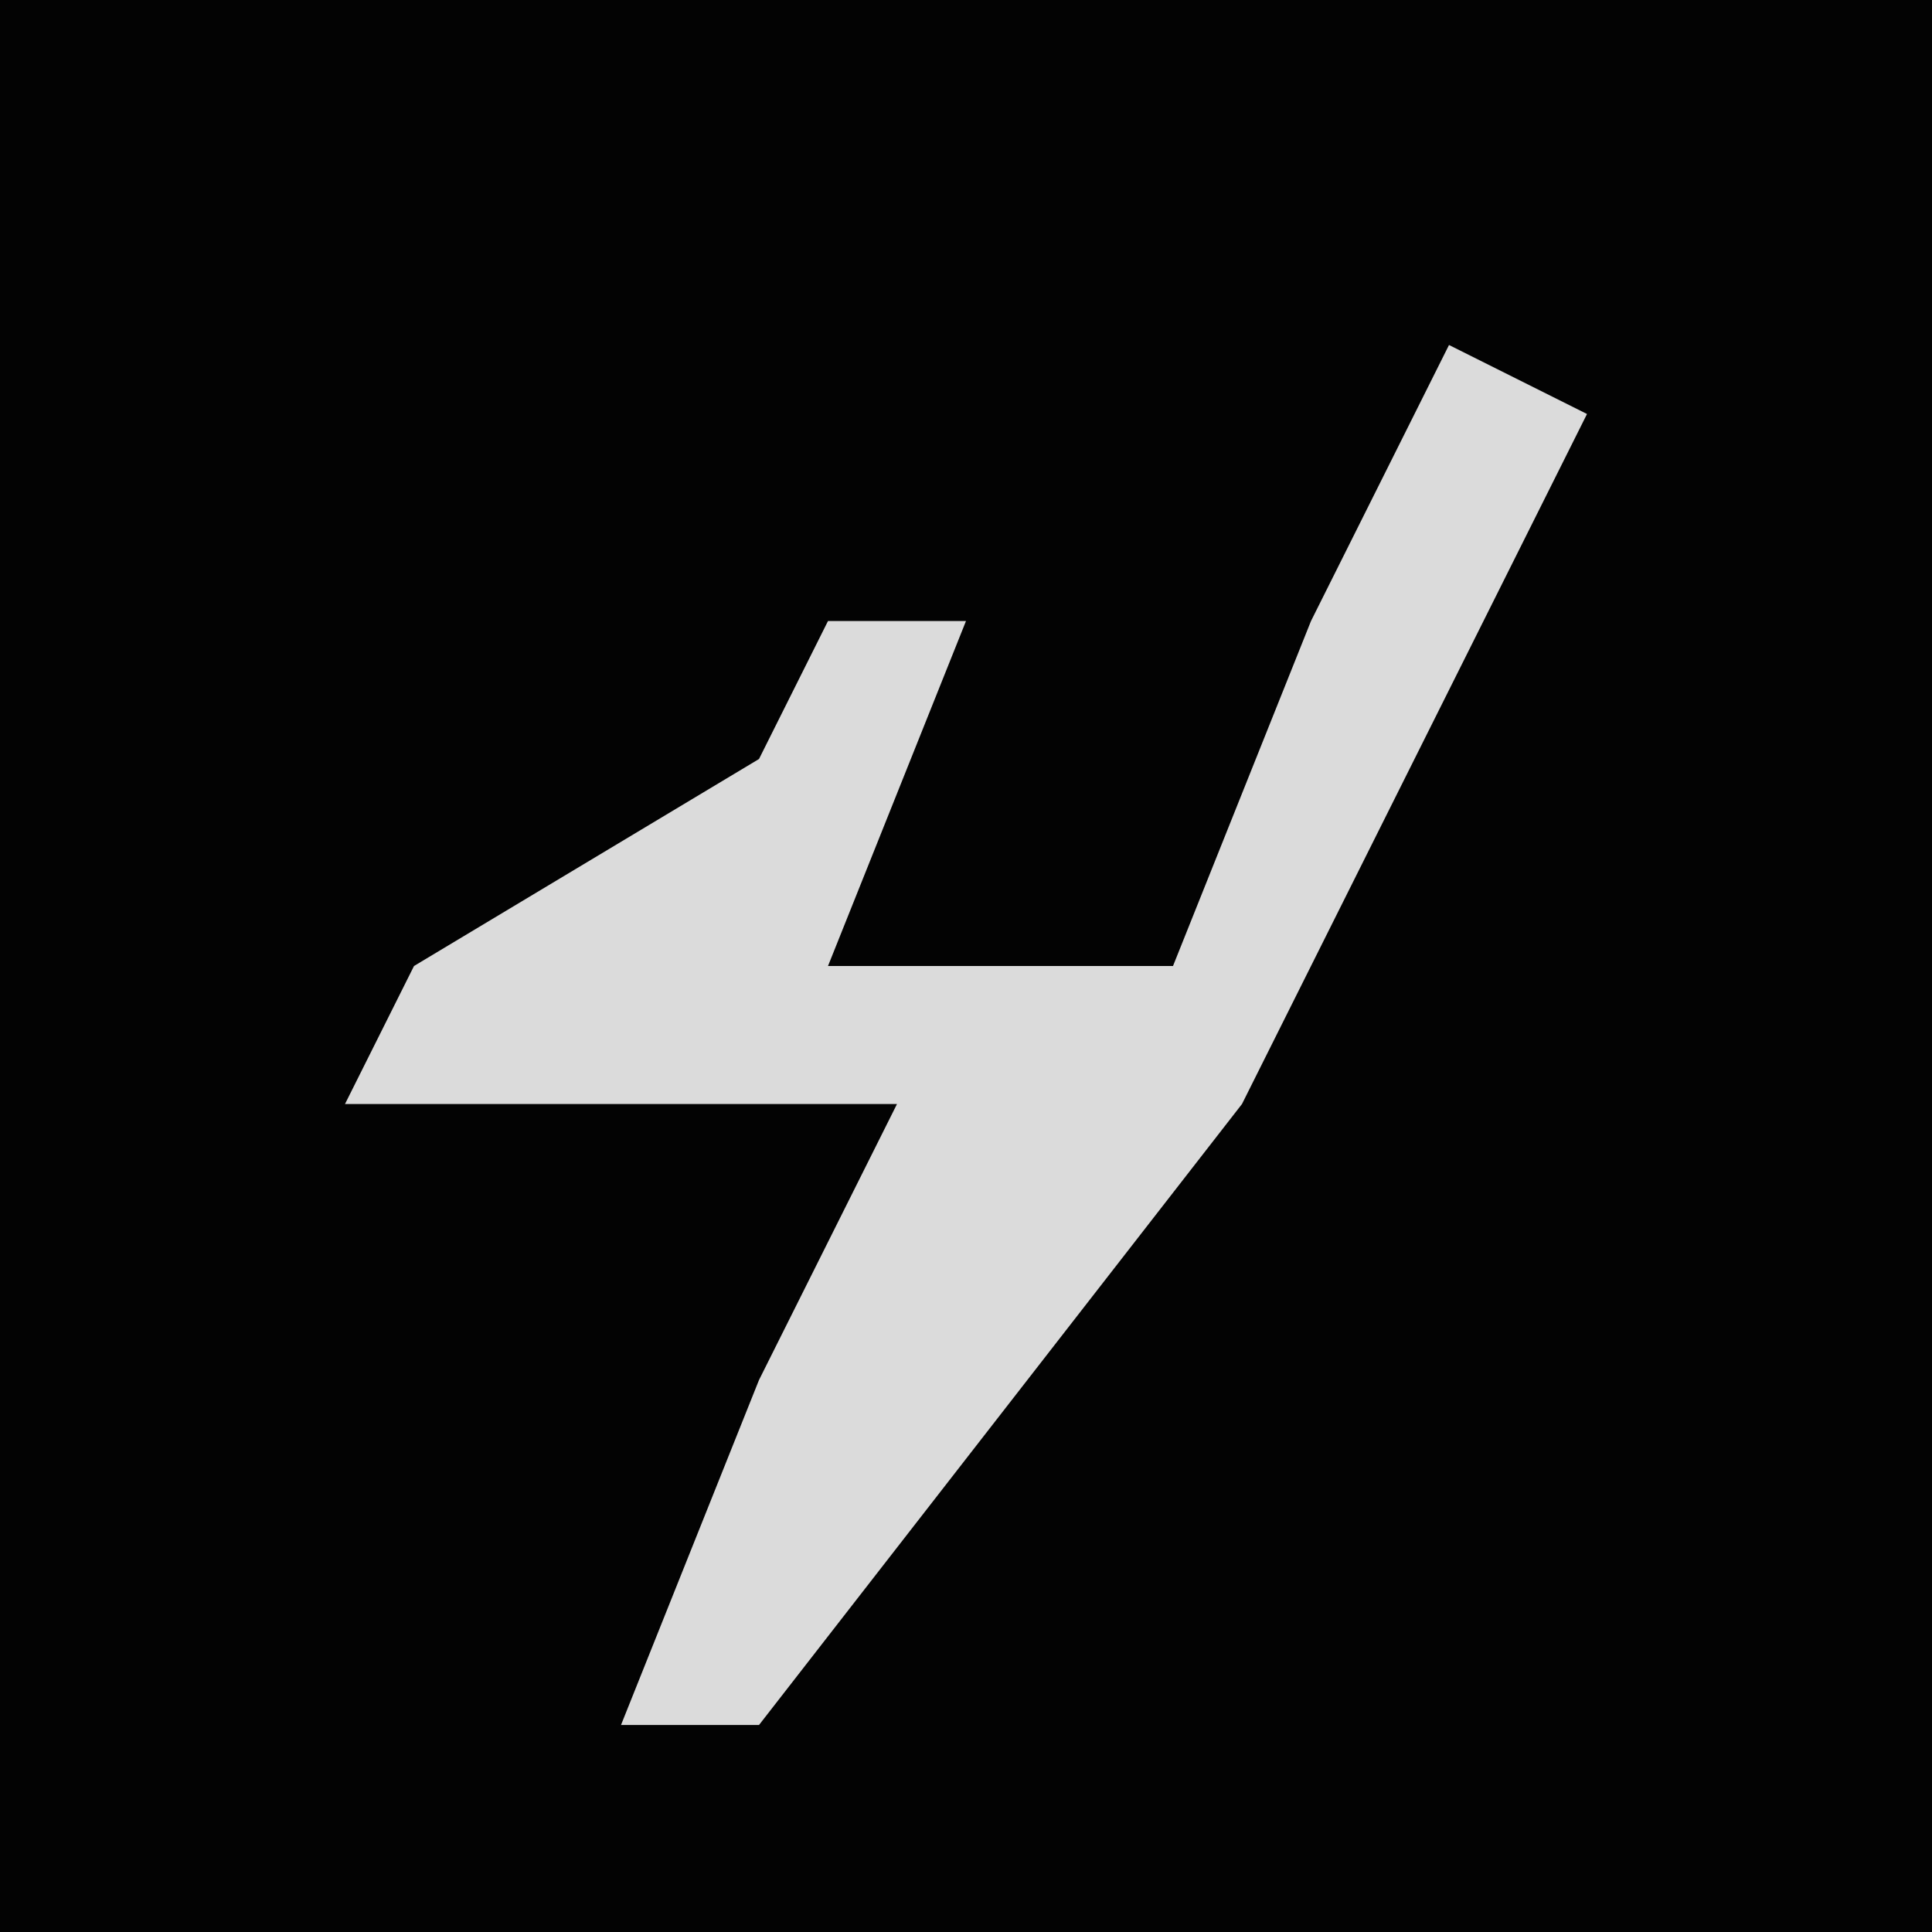<?xml version="1.0" encoding="UTF-8"?>
<svg version="1.1" xmlns="http://www.w3.org/2000/svg" width="28" height="28">
<path d="M0,0 L28,0 L28,28 L0,28 Z " fill="#030303" transform="translate(0,0)"/>
<path d="M0,0 L2,1 L-3,11 L-10,20 L-12,20 L-10,15 L-8,11 L-16,11 L-15,9 L-10,6 L-9,4 L-7,4 L-9,9 L-4,9 L-2,4 Z " fill="#DBDBDB" transform="translate(21,5)"/>
</svg>
